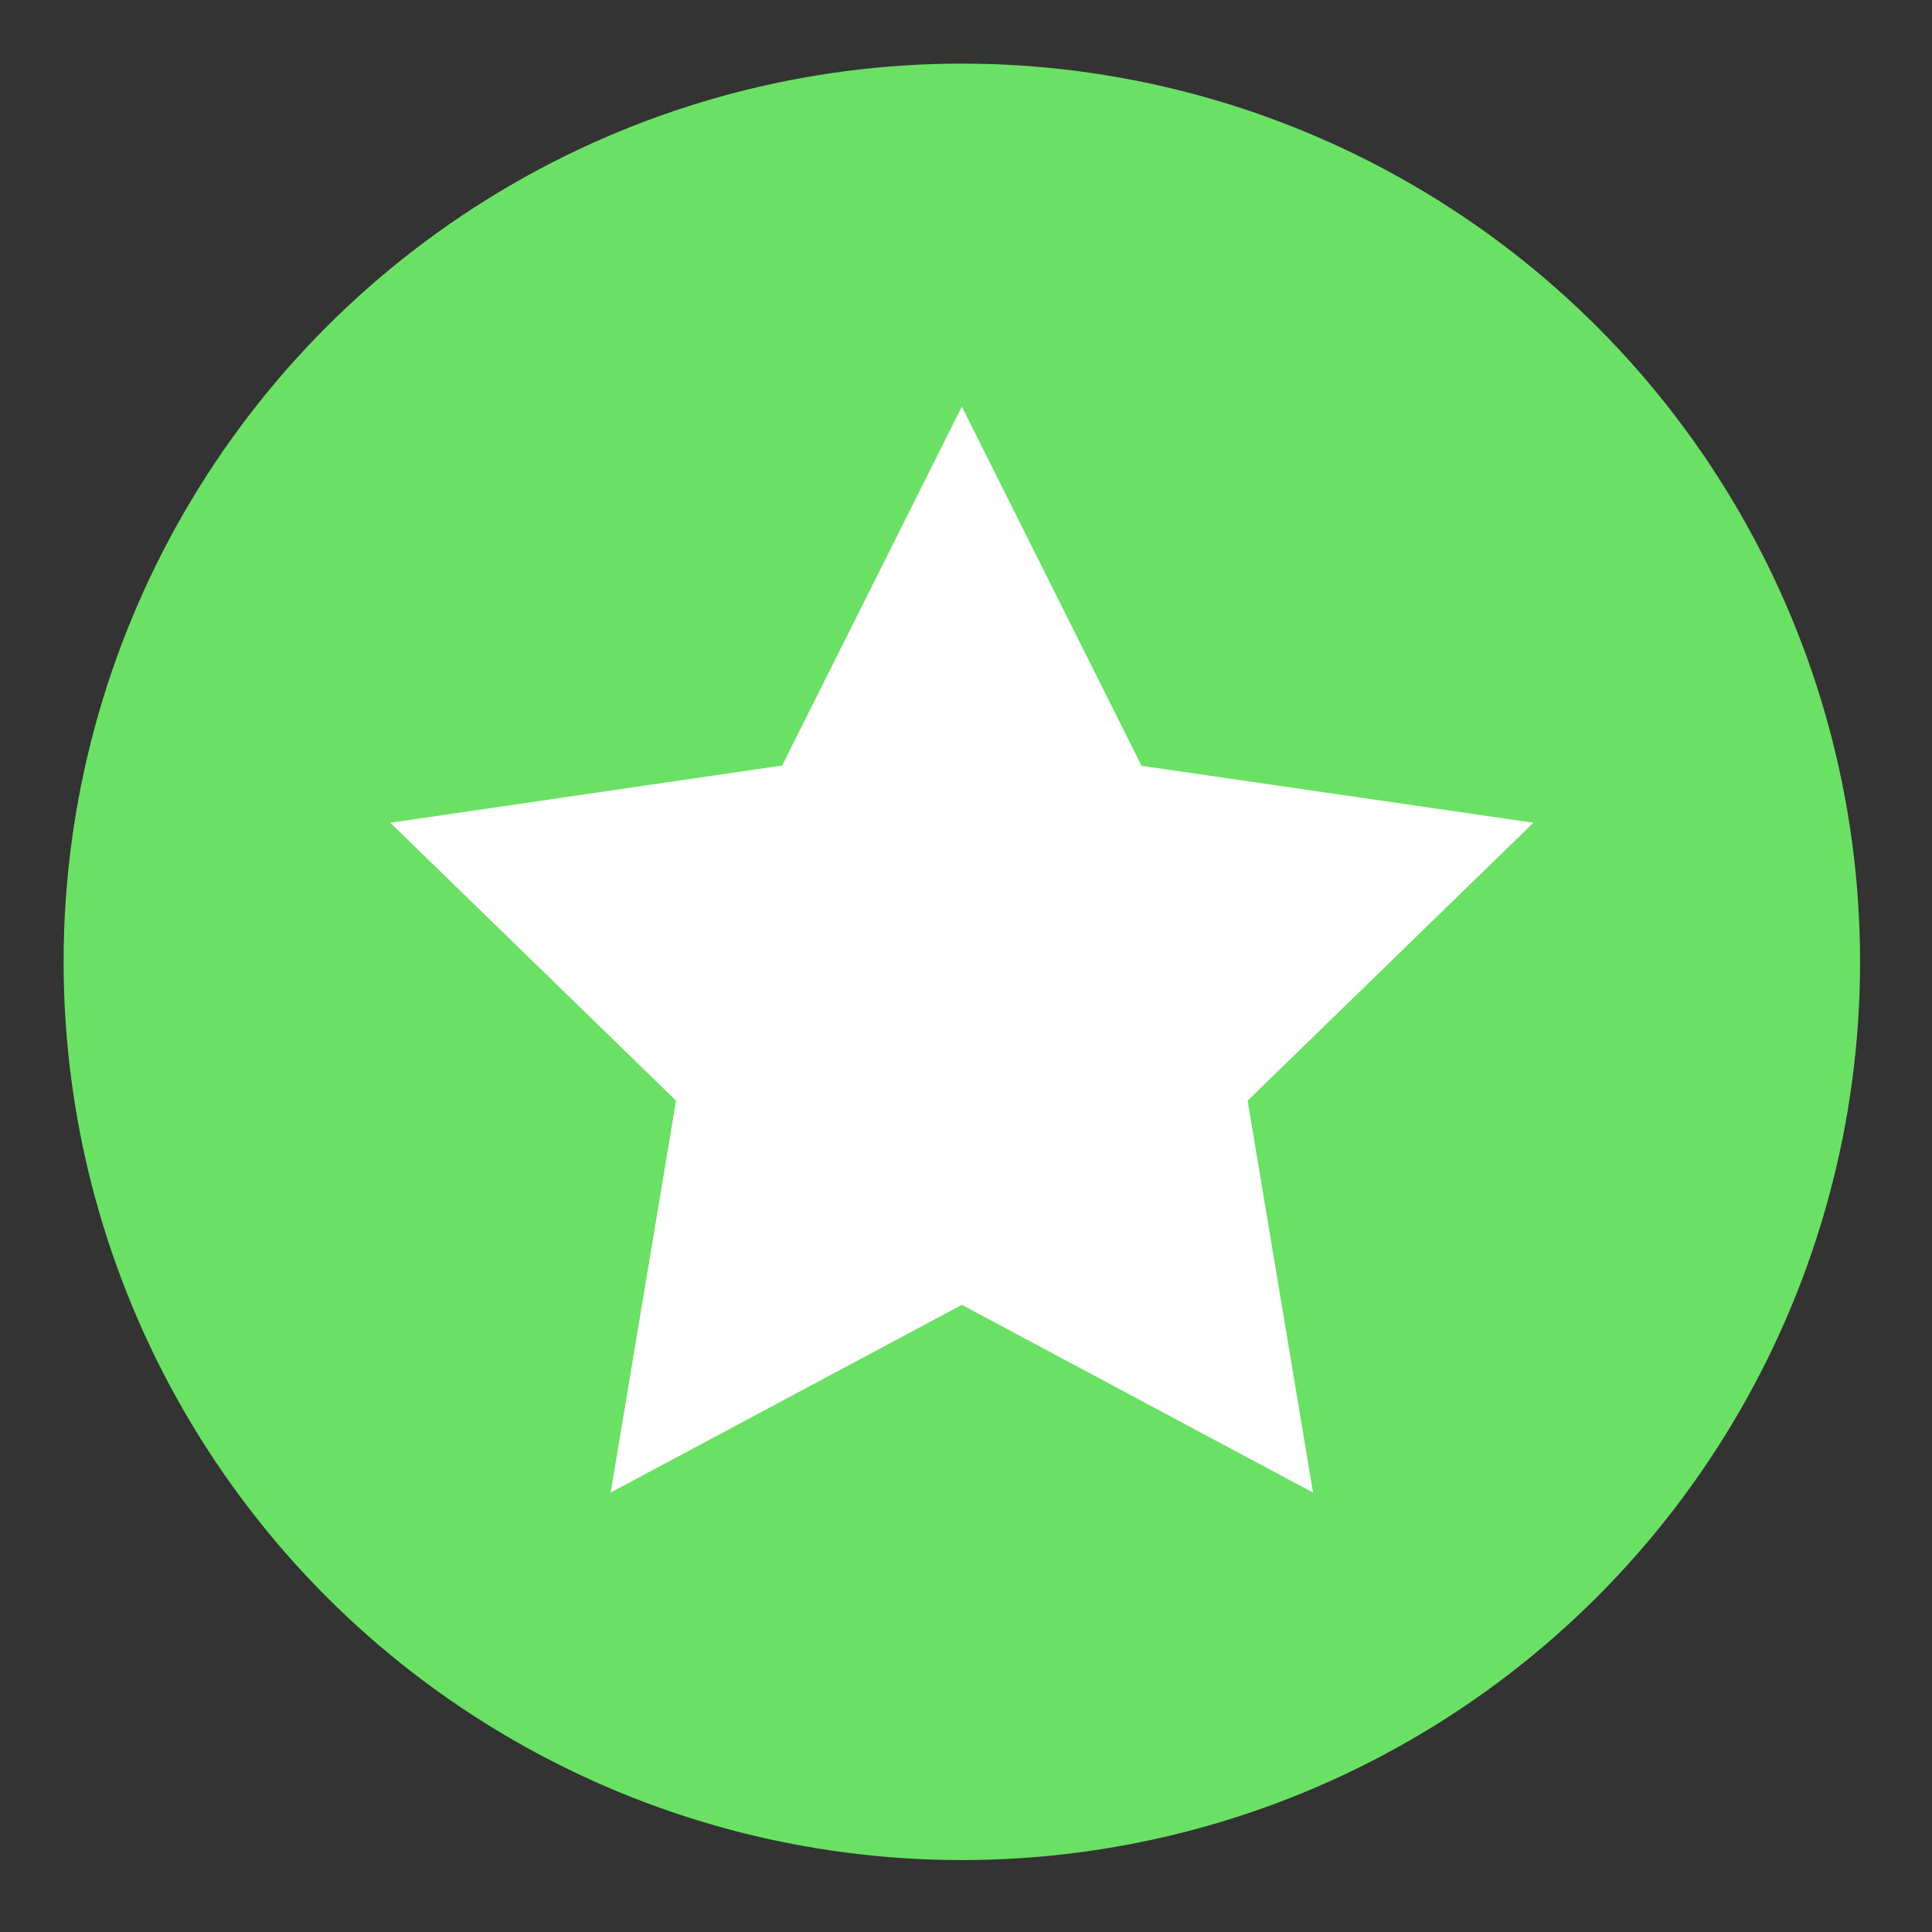 <svg xmlns="http://www.w3.org/2000/svg" xmlns:xlink="http://www.w3.org/1999/xlink" width="13" height="13" viewBox="0 0 13 13"><rect x="0" y="0" width="13" height="13" fill="#333333" stroke="none"/><defs><style>.a{clip-path:url(#a);}.b{fill:#6ae164;}.c{fill:#fff;}</style><clipPath id="a"><rect width="13" height="13"/></clipPath></defs><g transform="translate(-583 -254.999)"><g transform="translate(583 254.999)"><g class="a"><circle class="b" cx="6.044" cy="6.044" r="6.044" transform="translate(0.428 0.428)"/></g><g class="a"><path class="c" d="M8.846,5.2l1.209,2.417L12.692,8,10.769,9.87l.44,2.637L8.846,11.244,6.483,12.507l.44-2.637L5,8l2.637-.385Z" transform="translate(-2.374 -2.464)"/></g></g></g></svg>